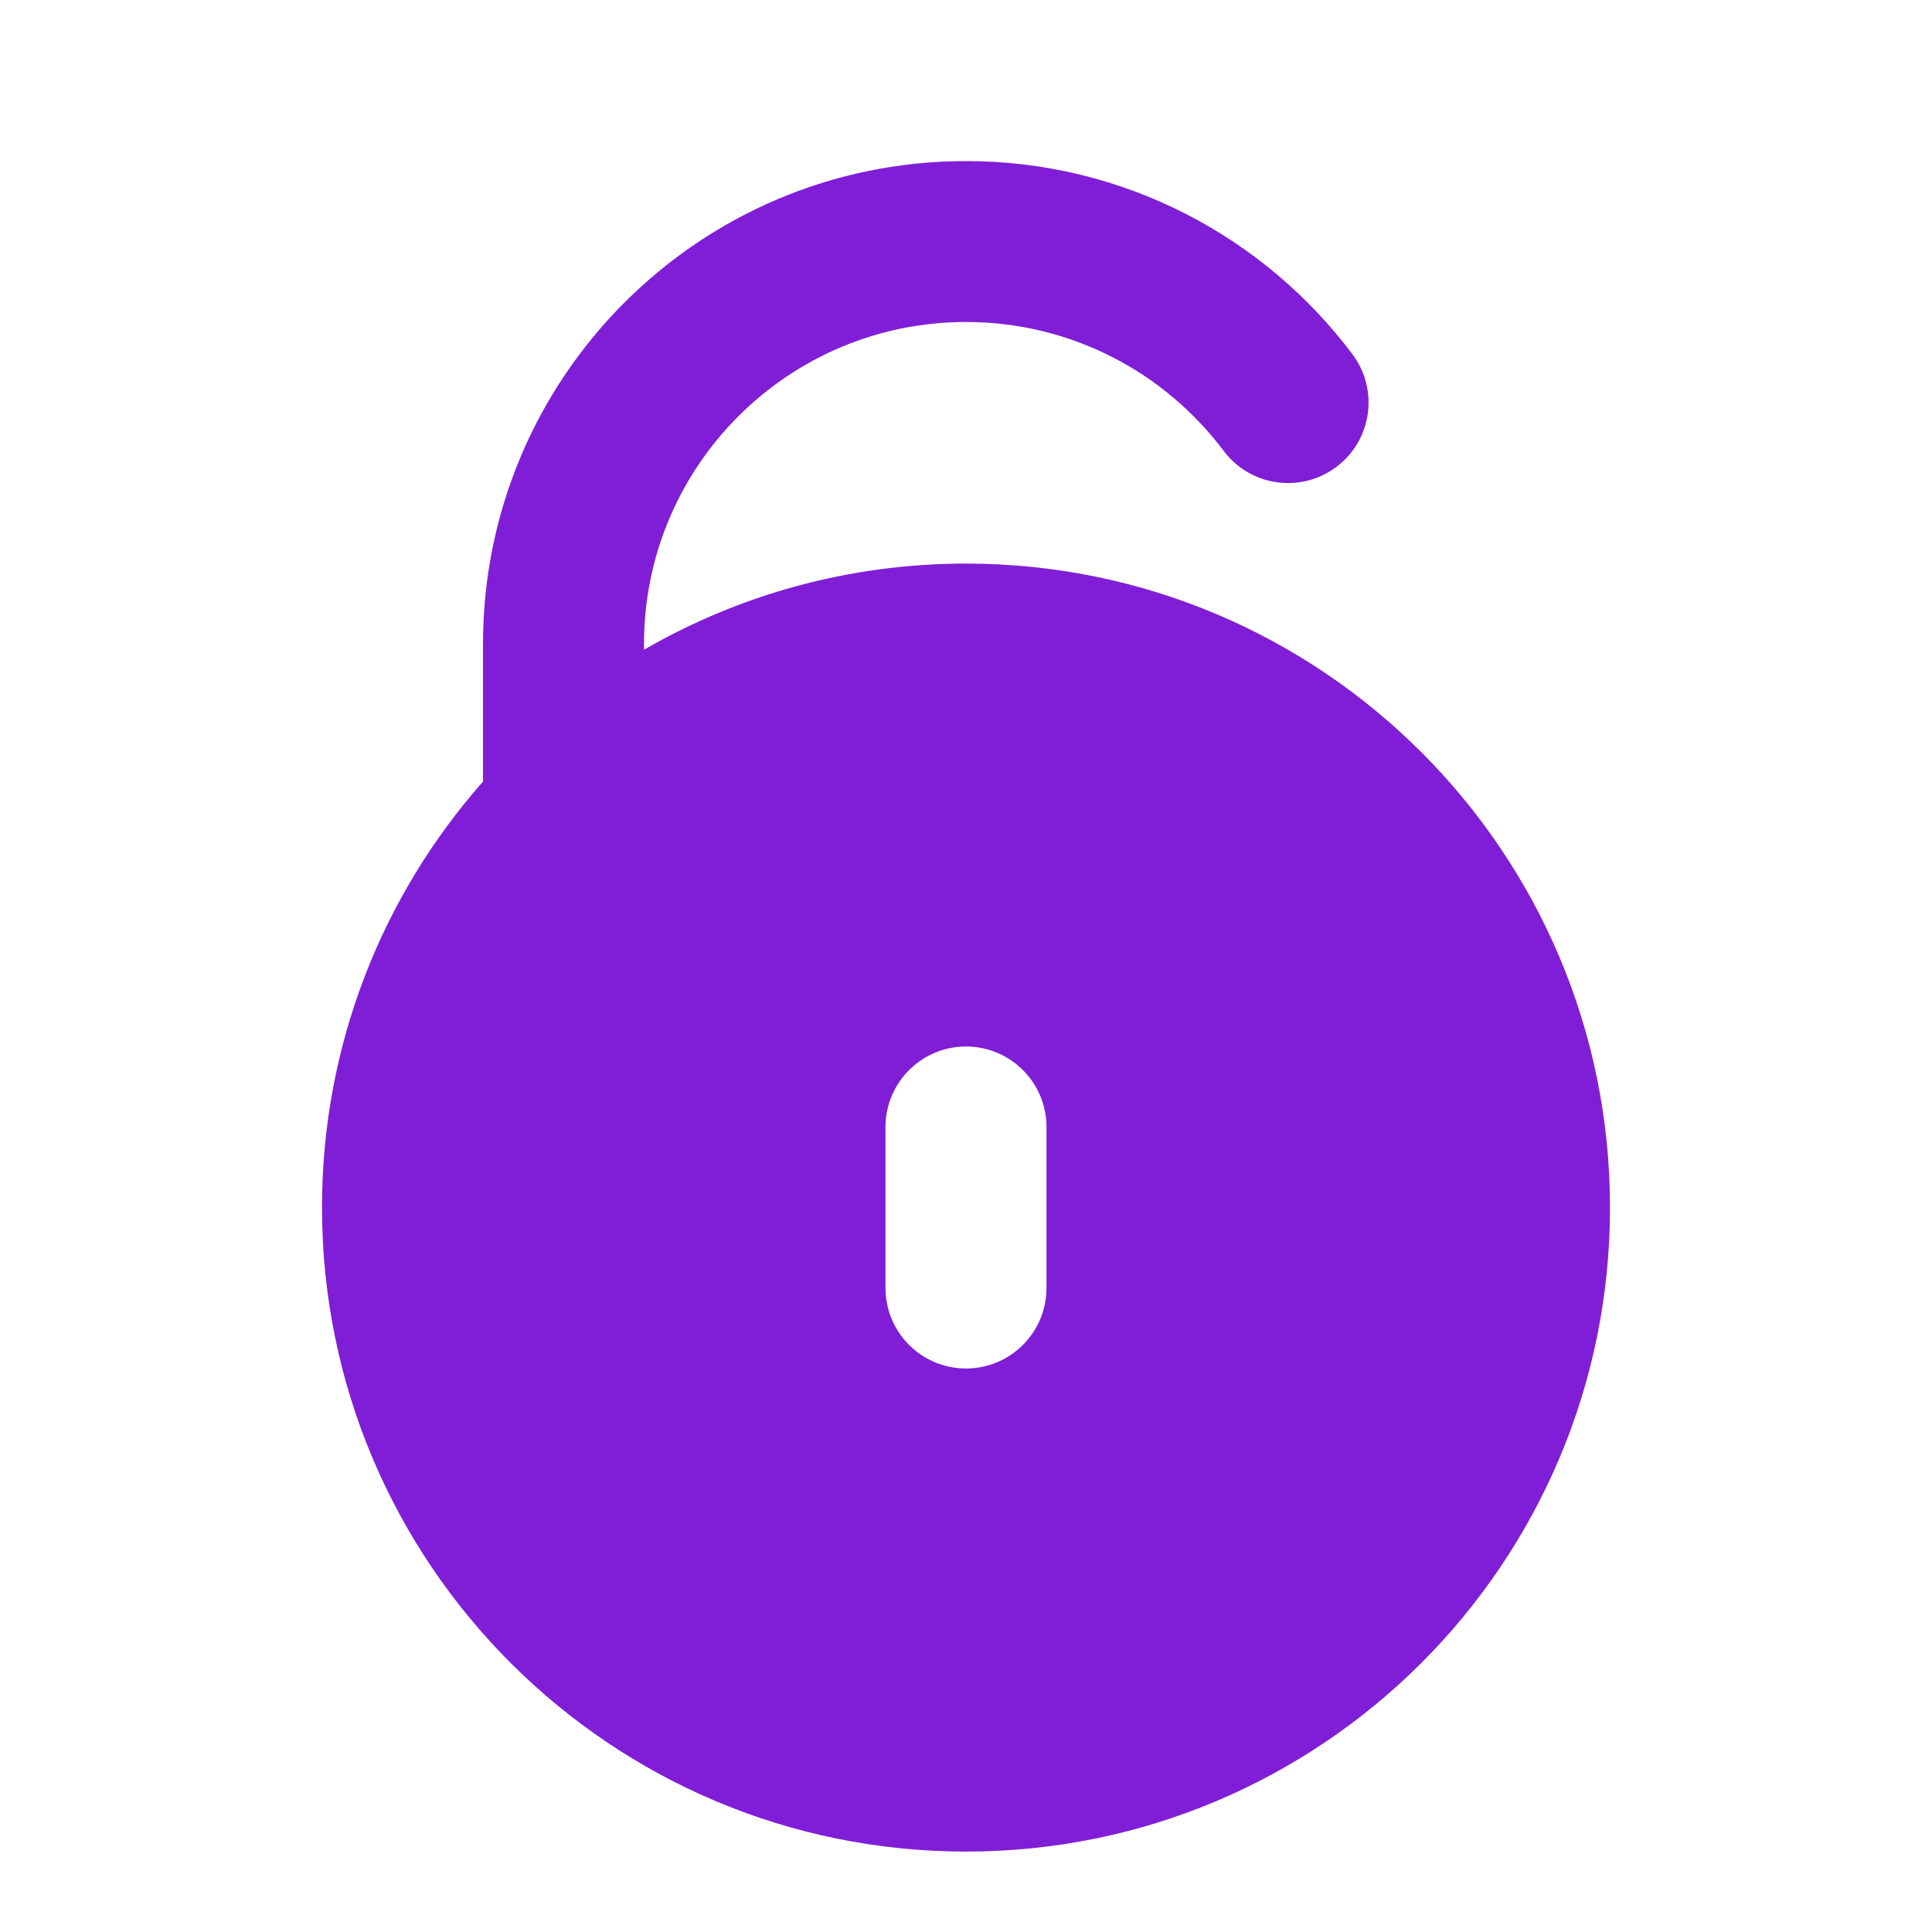 <svg fill="none" height="24" viewBox="0 0 24 24" width="24" xmlns="http://www.w3.org/2000/svg"><path clip-rule="evenodd" d="m8 8c0-2.209 1.791-4 4-4 1.308 0 2.469.627 3.201 1.601.332.442.959.531 1.4.199.442-.332.531-.959.199-1.4-1.093-1.455-2.836-2.399-4.8-2.399-3.314 0-6 2.686-6 6v1.708c-1.245 1.41-2 3.263-2 5.292 0 4.418 3.582 8 8 8 4.418 0 8-3.582 8-8s-3.582-8-8-8c-1.457 0-2.823.39-4 1.07zm5 6c0-.552-.448-1-1-1s-1 .448-1 1v2c0 .552.448 1 1 1s1-.448 1-1z" fill="#801ed7" fill-rule="evenodd"/></svg>